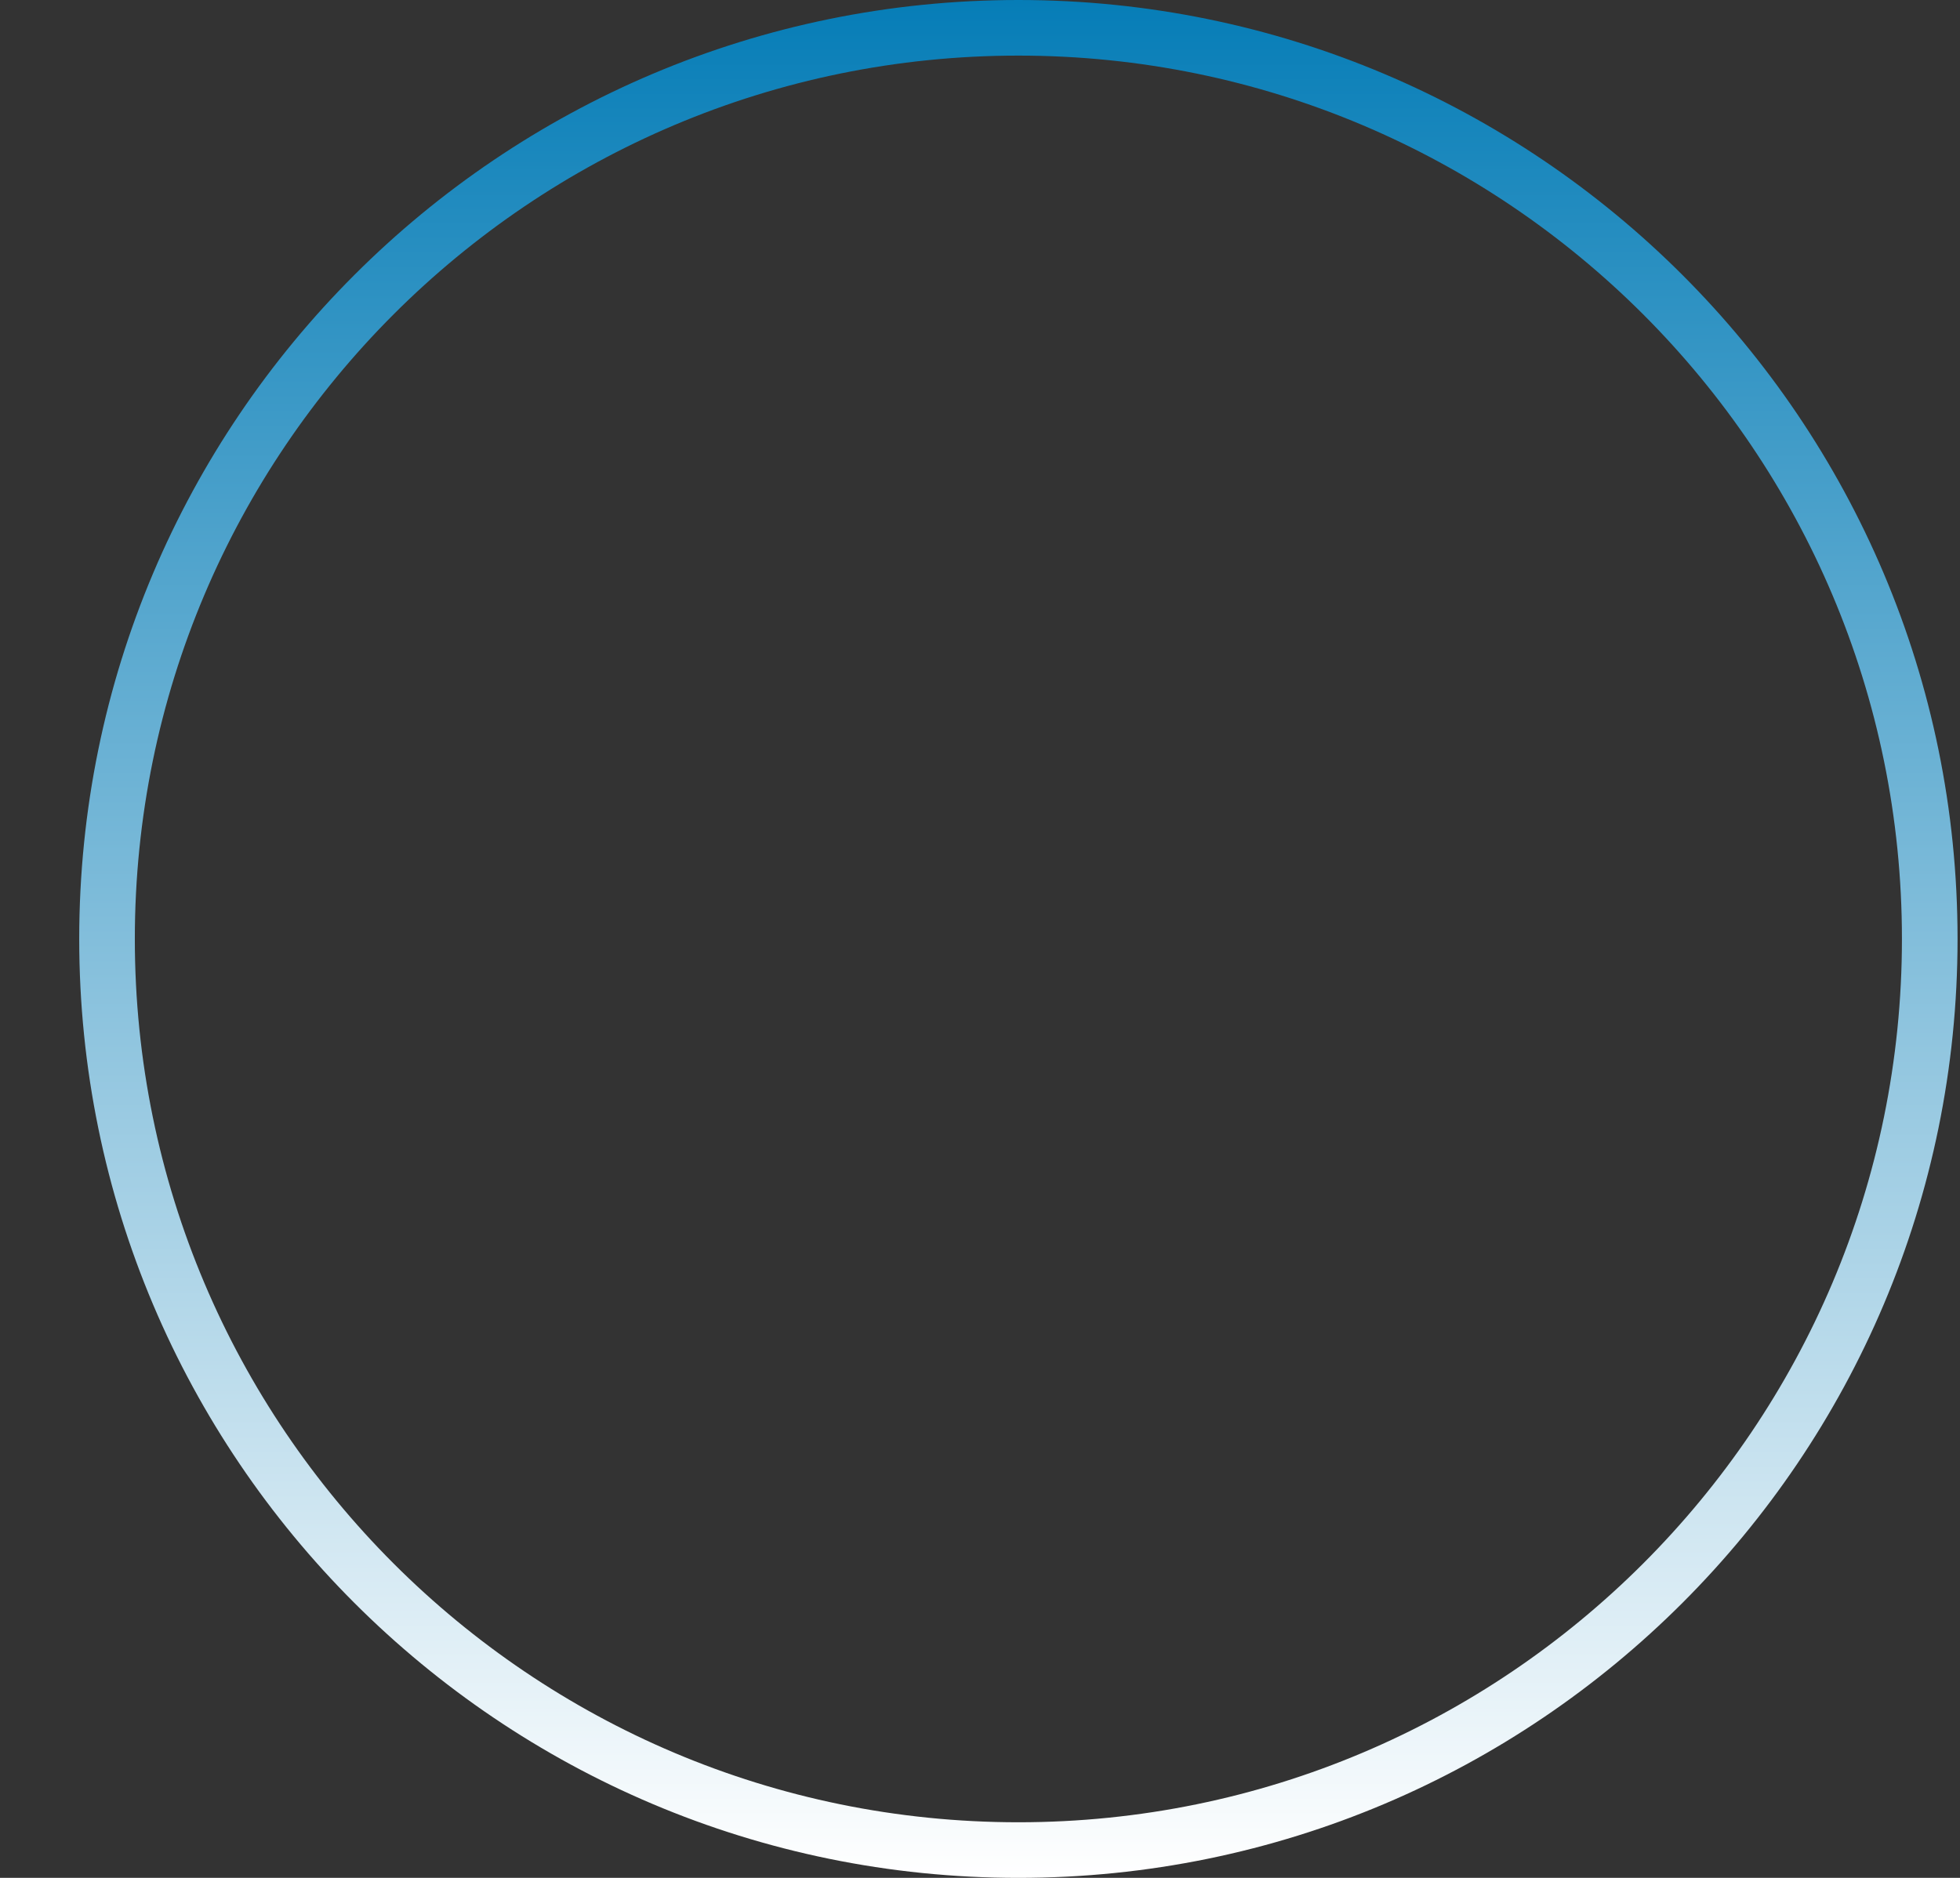 <svg width="24" height="23" viewBox="0 0 24 23" fill="none" xmlns="http://www.w3.org/2000/svg">
<rect x="0" y="0" width="24" height="23" fill="#333333" stroke="none"/>
<path d="M23.97 11.5C23.97 17.851 18.822 23 12.47 23C6.119 23 0.97 17.851 0.97 11.5C0.97 5.149 6.119 0 12.47 0C18.822 0 23.97 5.149 23.97 11.5ZM1.651 11.5C1.651 17.475 6.495 22.319 12.47 22.319C18.445 22.319 23.289 17.475 23.289 11.5C23.289 5.525 18.445 0.681 12.47 0.681C6.495 0.681 1.651 5.525 1.651 11.5Z" fill="url(#paint0_linear_1_251)"/>
<defs>
<linearGradient id="paint0_linear_1_251" x1="12.47" y1="0" x2="12.47" y2="23" gradientUnits="userSpaceOnUse">
<stop stop-color="#067DB7"/>
<stop offset="1" stop-color="white"/>
</linearGradient>
</defs>
</svg>
